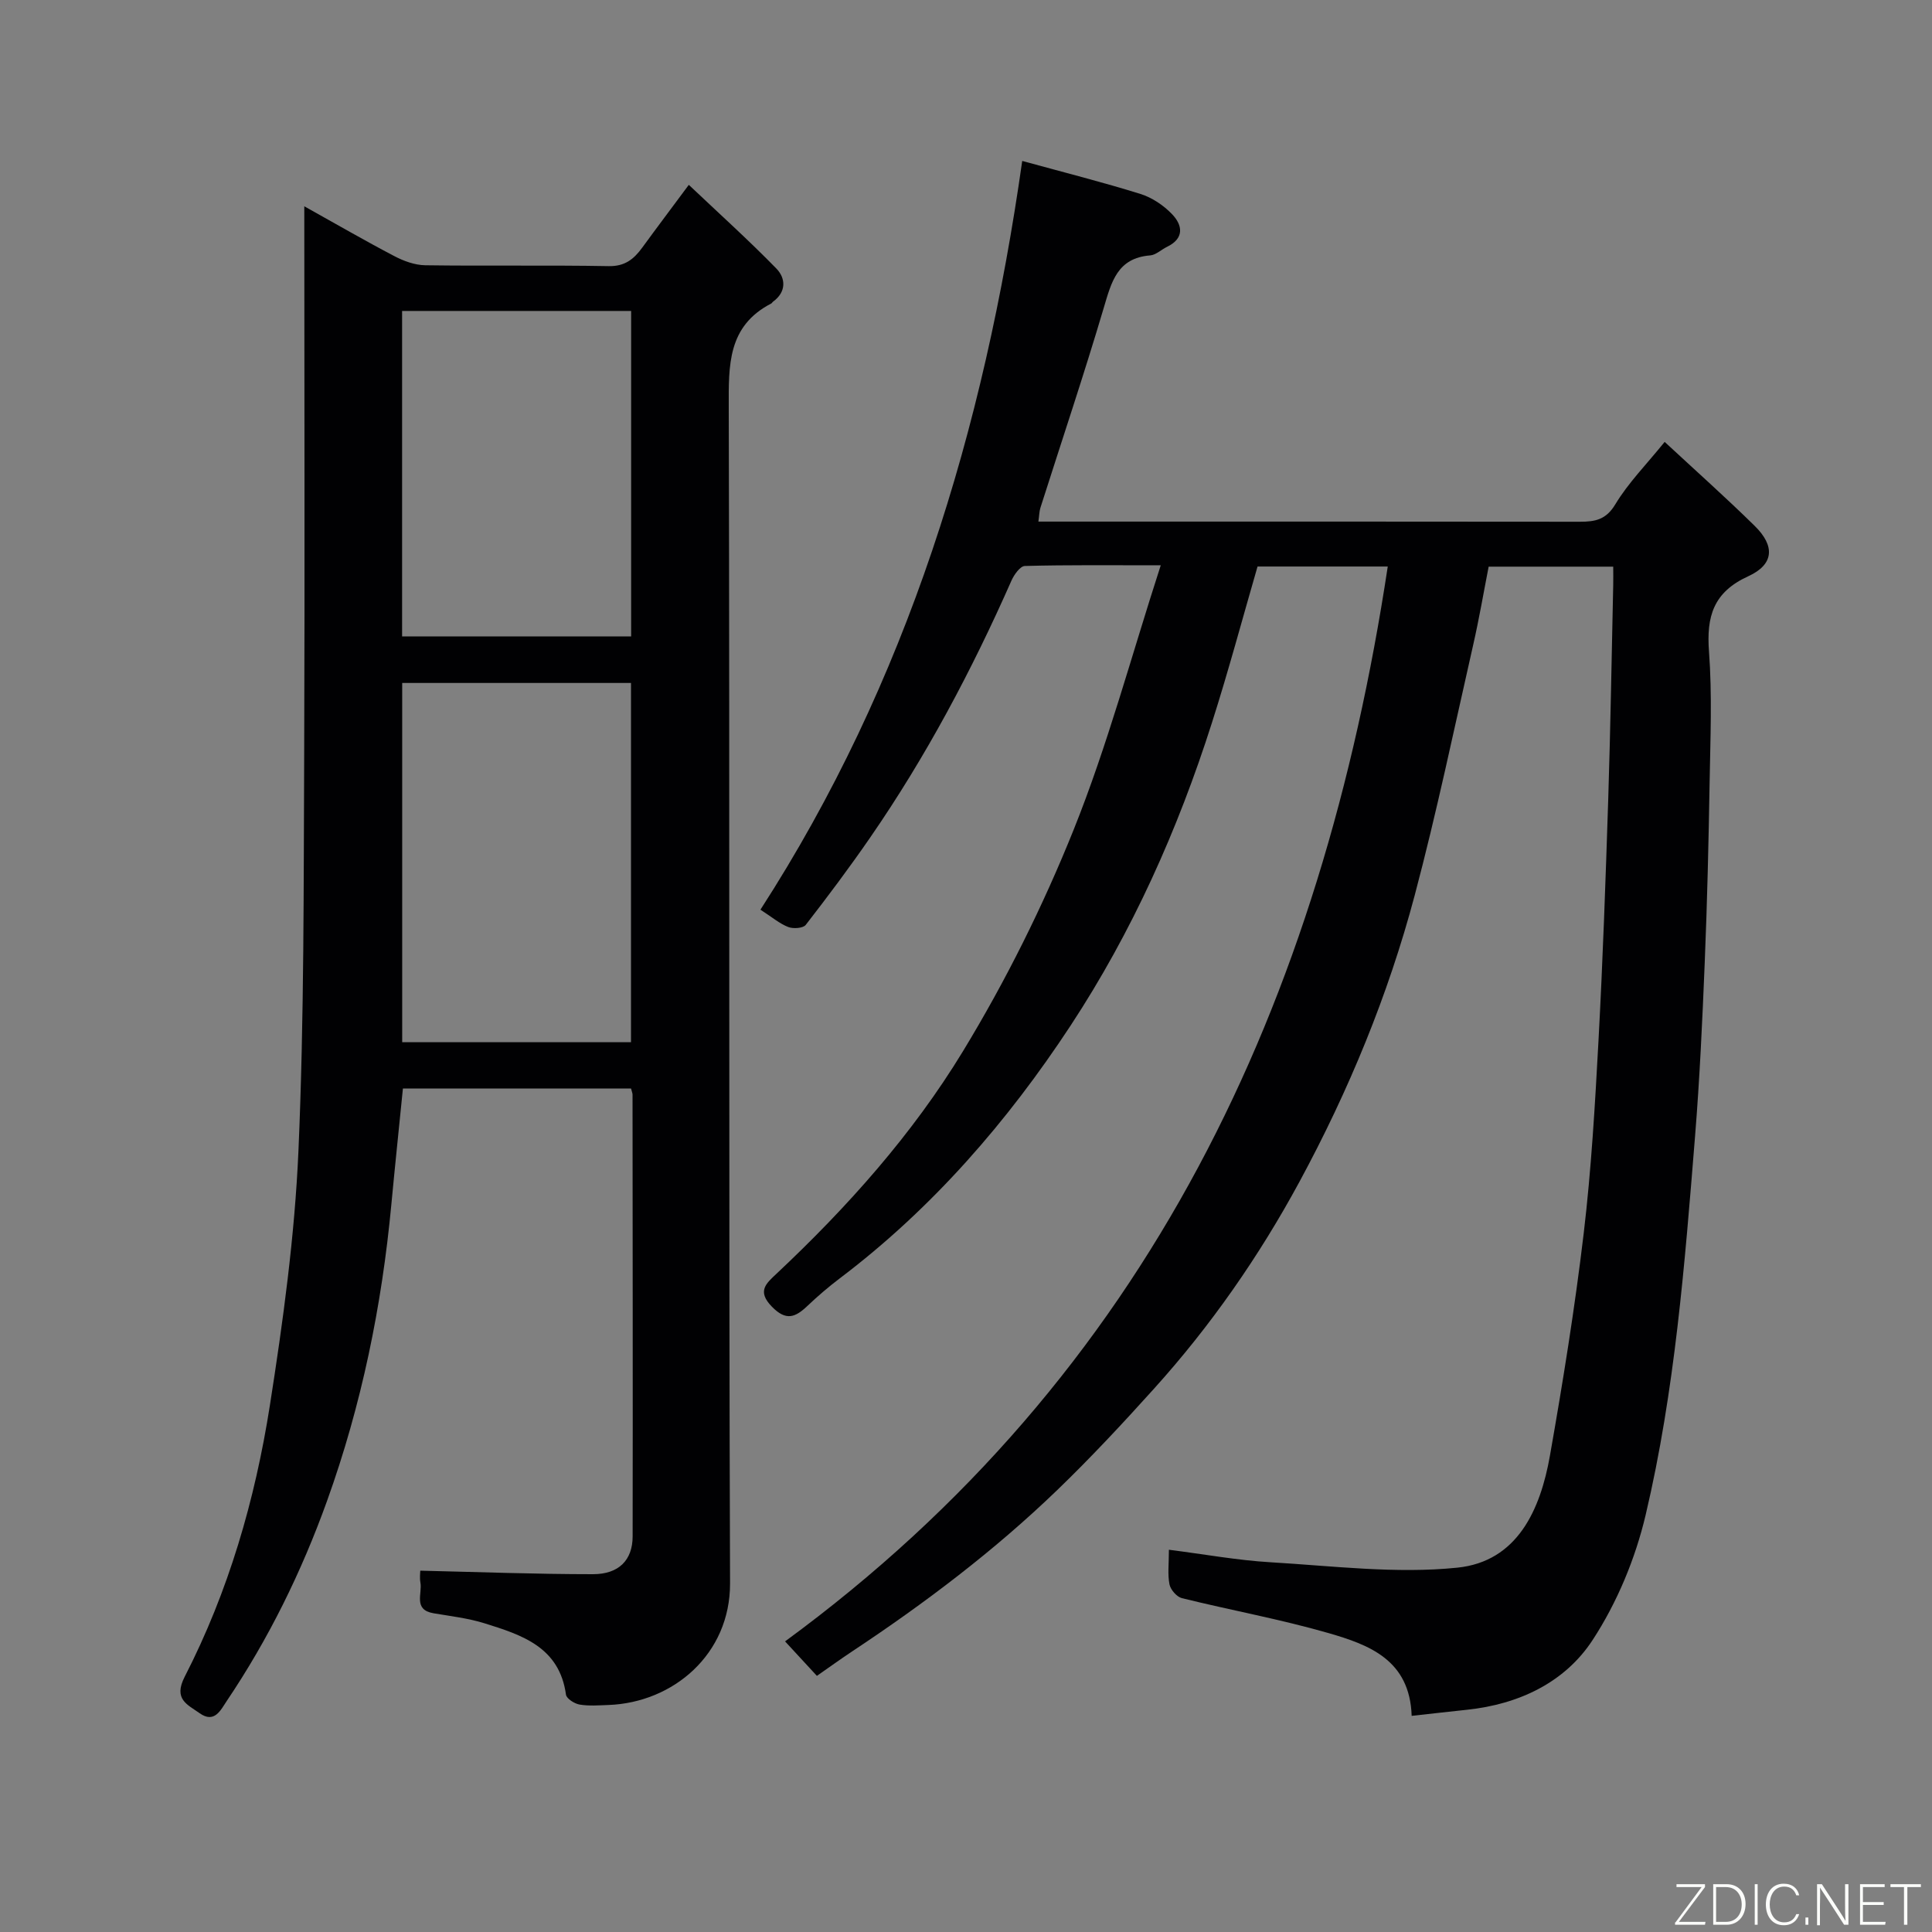 <svg enable-background="new 0 0 400 400" viewBox="0 0 400 400" xmlns="http://www.w3.org/2000/svg"><rect x="0" y="0" width="400" height="400" fill="#808080" stroke="none"/><path d="m242.01 320.86c7.44.94 14.22 2.19 21.04 2.59 12.88.76 25.94 2.42 38.66 1.12 12.46-1.27 17.22-12.01 19.19-23.21 2.69-15.27 5.16-30.61 6.99-46.01 1.57-13.23 2.34-26.58 3.06-39.89.9-16.69 1.48-33.4 2.02-50.1.47-14.76.7-29.53 1.03-44.3.03-1.14 0-2.29 0-3.74-8.58 0-16.84 0-25.79 0-1.02 5.21-1.96 10.75-3.21 16.23-3.93 17.29-7.55 34.68-12.1 51.81-5.5 20.7-13.66 40.45-23.86 59.31-8.36 15.44-18.34 29.79-30.1 42.83-6.48 7.19-13.1 14.3-20.07 21.02-13.02 12.55-27.41 23.43-42.48 33.41-2.44 1.62-4.81 3.34-7.26 5.04-2.11-2.28-4.17-4.52-6.59-7.14 75.41-55.25 111.13-132.45 124.78-222.54-9.23 0-17.85 0-26.96 0-3.08 10.62-6 21.56-9.44 32.34-7.05 22.16-16.54 43.35-29.28 62.73-13.06 19.87-28.61 37.81-47.76 52.3-2.36 1.78-4.61 3.72-6.76 5.76-2.48 2.35-4.39 3.11-7.31.11-3.13-3.21-1.2-4.79.97-6.83 14.71-13.82 28.17-28.9 38.61-46.08 8.85-14.56 16.55-30.03 22.9-45.84 7-17.43 11.87-35.72 18.03-54.74-10.37 0-19.26-.1-28.14.14-.97.03-2.23 1.81-2.77 3.03-8.2 18.57-17.68 36.43-29.22 53.15-4.26 6.18-8.77 12.2-13.37 18.13-.55.7-2.58.84-3.62.44-1.78-.69-3.31-2.01-5.76-3.59 30.41-47.1 46.3-99.36 54.2-155.02 8.93 2.45 16.78 4.43 24.49 6.84 2.4.75 4.79 2.36 6.54 4.19 2.19 2.29 2.57 5.01-1.06 6.76-1.18.57-2.29 1.68-3.49 1.77-6.81.54-8.01 5.51-9.6 10.86-4.11 13.87-8.72 27.59-13.11 41.38-.24.75-.24 1.58-.42 2.87h5.14c35.66 0 71.32-.02 106.98.03 3.15 0 5.4-.41 7.32-3.6 2.68-4.45 6.44-8.25 10.22-12.93 6.4 5.94 12.67 11.52 18.64 17.39 4.24 4.16 4.02 7.98-1.34 10.43-7.22 3.3-8.67 8.31-8.12 15.6.67 8.95.28 17.99.13 26.98-.21 12.44-.5 24.87-1.01 37.3-.49 12.04-1.04 24.09-2.01 36.1-2.12 26.29-4.16 52.65-10.23 78.38-2.13 9.03-5.91 18.13-10.97 25.87-5.75 8.81-15.29 13.32-26.03 14.45-3.72.39-7.43.82-11.44 1.26-.38-11.59-8.82-14.71-17.19-17.13-9.99-2.88-20.27-4.74-30.38-7.24-1.06-.26-2.35-1.74-2.57-2.85-.41-2.05-.12-4.25-.12-7.17z" fill="#010103"/><path d="m63 42.71c6.7 3.73 12.6 7.16 18.65 10.32 1.94 1.02 4.25 1.86 6.4 1.89 12.66.18 25.33-.05 37.99.18 3.34.06 5.19-1.45 6.92-3.82 2.98-4.09 6.03-8.13 9.65-13.01 6.34 6 12.42 11.48 18.12 17.32 1.95 2 2.13 4.84-.7 6.88-.13.1-.21.29-.34.36-9.08 4.69-8.83 12.79-8.81 21.54.22 81.14-.02 162.29.27 243.43.05 14.69-11.77 24.71-25.18 25.2-2 .07-4.04.24-5.98-.09-1.06-.18-2.69-1.22-2.81-2.05-1.36-9.89-9.17-12.37-16.89-14.78-3.4-1.06-7-1.47-10.53-2.07-4.26-.73-2.29-4.06-2.72-6.37-.18-.95-.03-1.96-.03-2.45 12.12.28 23.94.73 35.76.73 5.36 0 8.2-2.93 8.21-7.81.05-30.49 0-60.98-.02-91.47 0-.31-.15-.63-.31-1.28-15.64 0-31.35 0-47.23 0-.8 8.02-1.64 15.99-2.39 23.96-1.97 21.04-6.17 41.56-13.34 61.49-5.27 14.64-12.07 28.48-20.75 41.37-1.25 1.86-2.53 4.71-5.61 2.52-2.52-1.79-5.49-2.88-3.09-7.55 9.07-17.66 14.57-36.63 17.63-56.15 2.74-17.47 5.15-35.1 5.92-52.74 1.2-27.56 1.06-55.18 1.19-82.77.14-37.16.02-74.31.02-112.78zm67.64 173.07c0-25.12 0-49.82 0-74.38-16.07 0-31.78 0-47.37 0v74.38zm.03-84.02c0-22.72 0-45.08 0-67.38-16.05 0-31.75 0-47.42 0v67.38z" fill="#010103"/><g fill="#fbfcfa"><path d="m346.9 398 5.4-7.3h-5.2v-.6h5.9v.6l-5.4 7.2h5.5l-.1.6h-6.2v-.5z"/><path d="m354.7 390.1h2.8c2.3 0 3.9 1.6 3.9 4.1s-1.6 4.3-3.9 4.3h-2.8zm.6 7.8h2c2.2 0 3.3-1.6 3.3-3.6 0-1.8-1-3.6-3.3-3.6h-2z"/><path d="m363.9 390.1v8.4h-.6v-8.4h1.6z"/><path d="m372.5 396.3c-.4 1.3-1.4 2.3-3.2 2.3-2.4 0-3.7-1.9-3.7-4.3 0-2.3 1.2-4.3 3.7-4.3 1.8 0 2.9 1 3.2 2.4h-.6c-.4-1.1-1.1-1.8-2.5-1.8-2.1 0-3 1.9-3 3.7s.9 3.7 3 3.7c1.4 0 2.1-.7 2.5-1.7z"/><path d="m373.8 398.5v-1.5h.6v1.5z"/><path d="m376.2 398.5v-8.4h1c1.3 2 4.4 6.7 4.9 7.6-.1-1.2-.1-2.4-.1-3.8v-3.8h.7v8.4h-.9c-1.2-1.9-4.4-6.8-5-7.7.1 1.1 0 2.3 0 3.9v3.9h-.6z"/><path d="m390 394.4h-4.3v3.5h4.7l-.1.6h-5.2v-8.4h5.1v.6h-4.5v3.1h4.3z"/><path d="m394.2 390.7h-2.8v-.6h6.3v.6h-2.8v7.8h-.7z"/></g></svg>